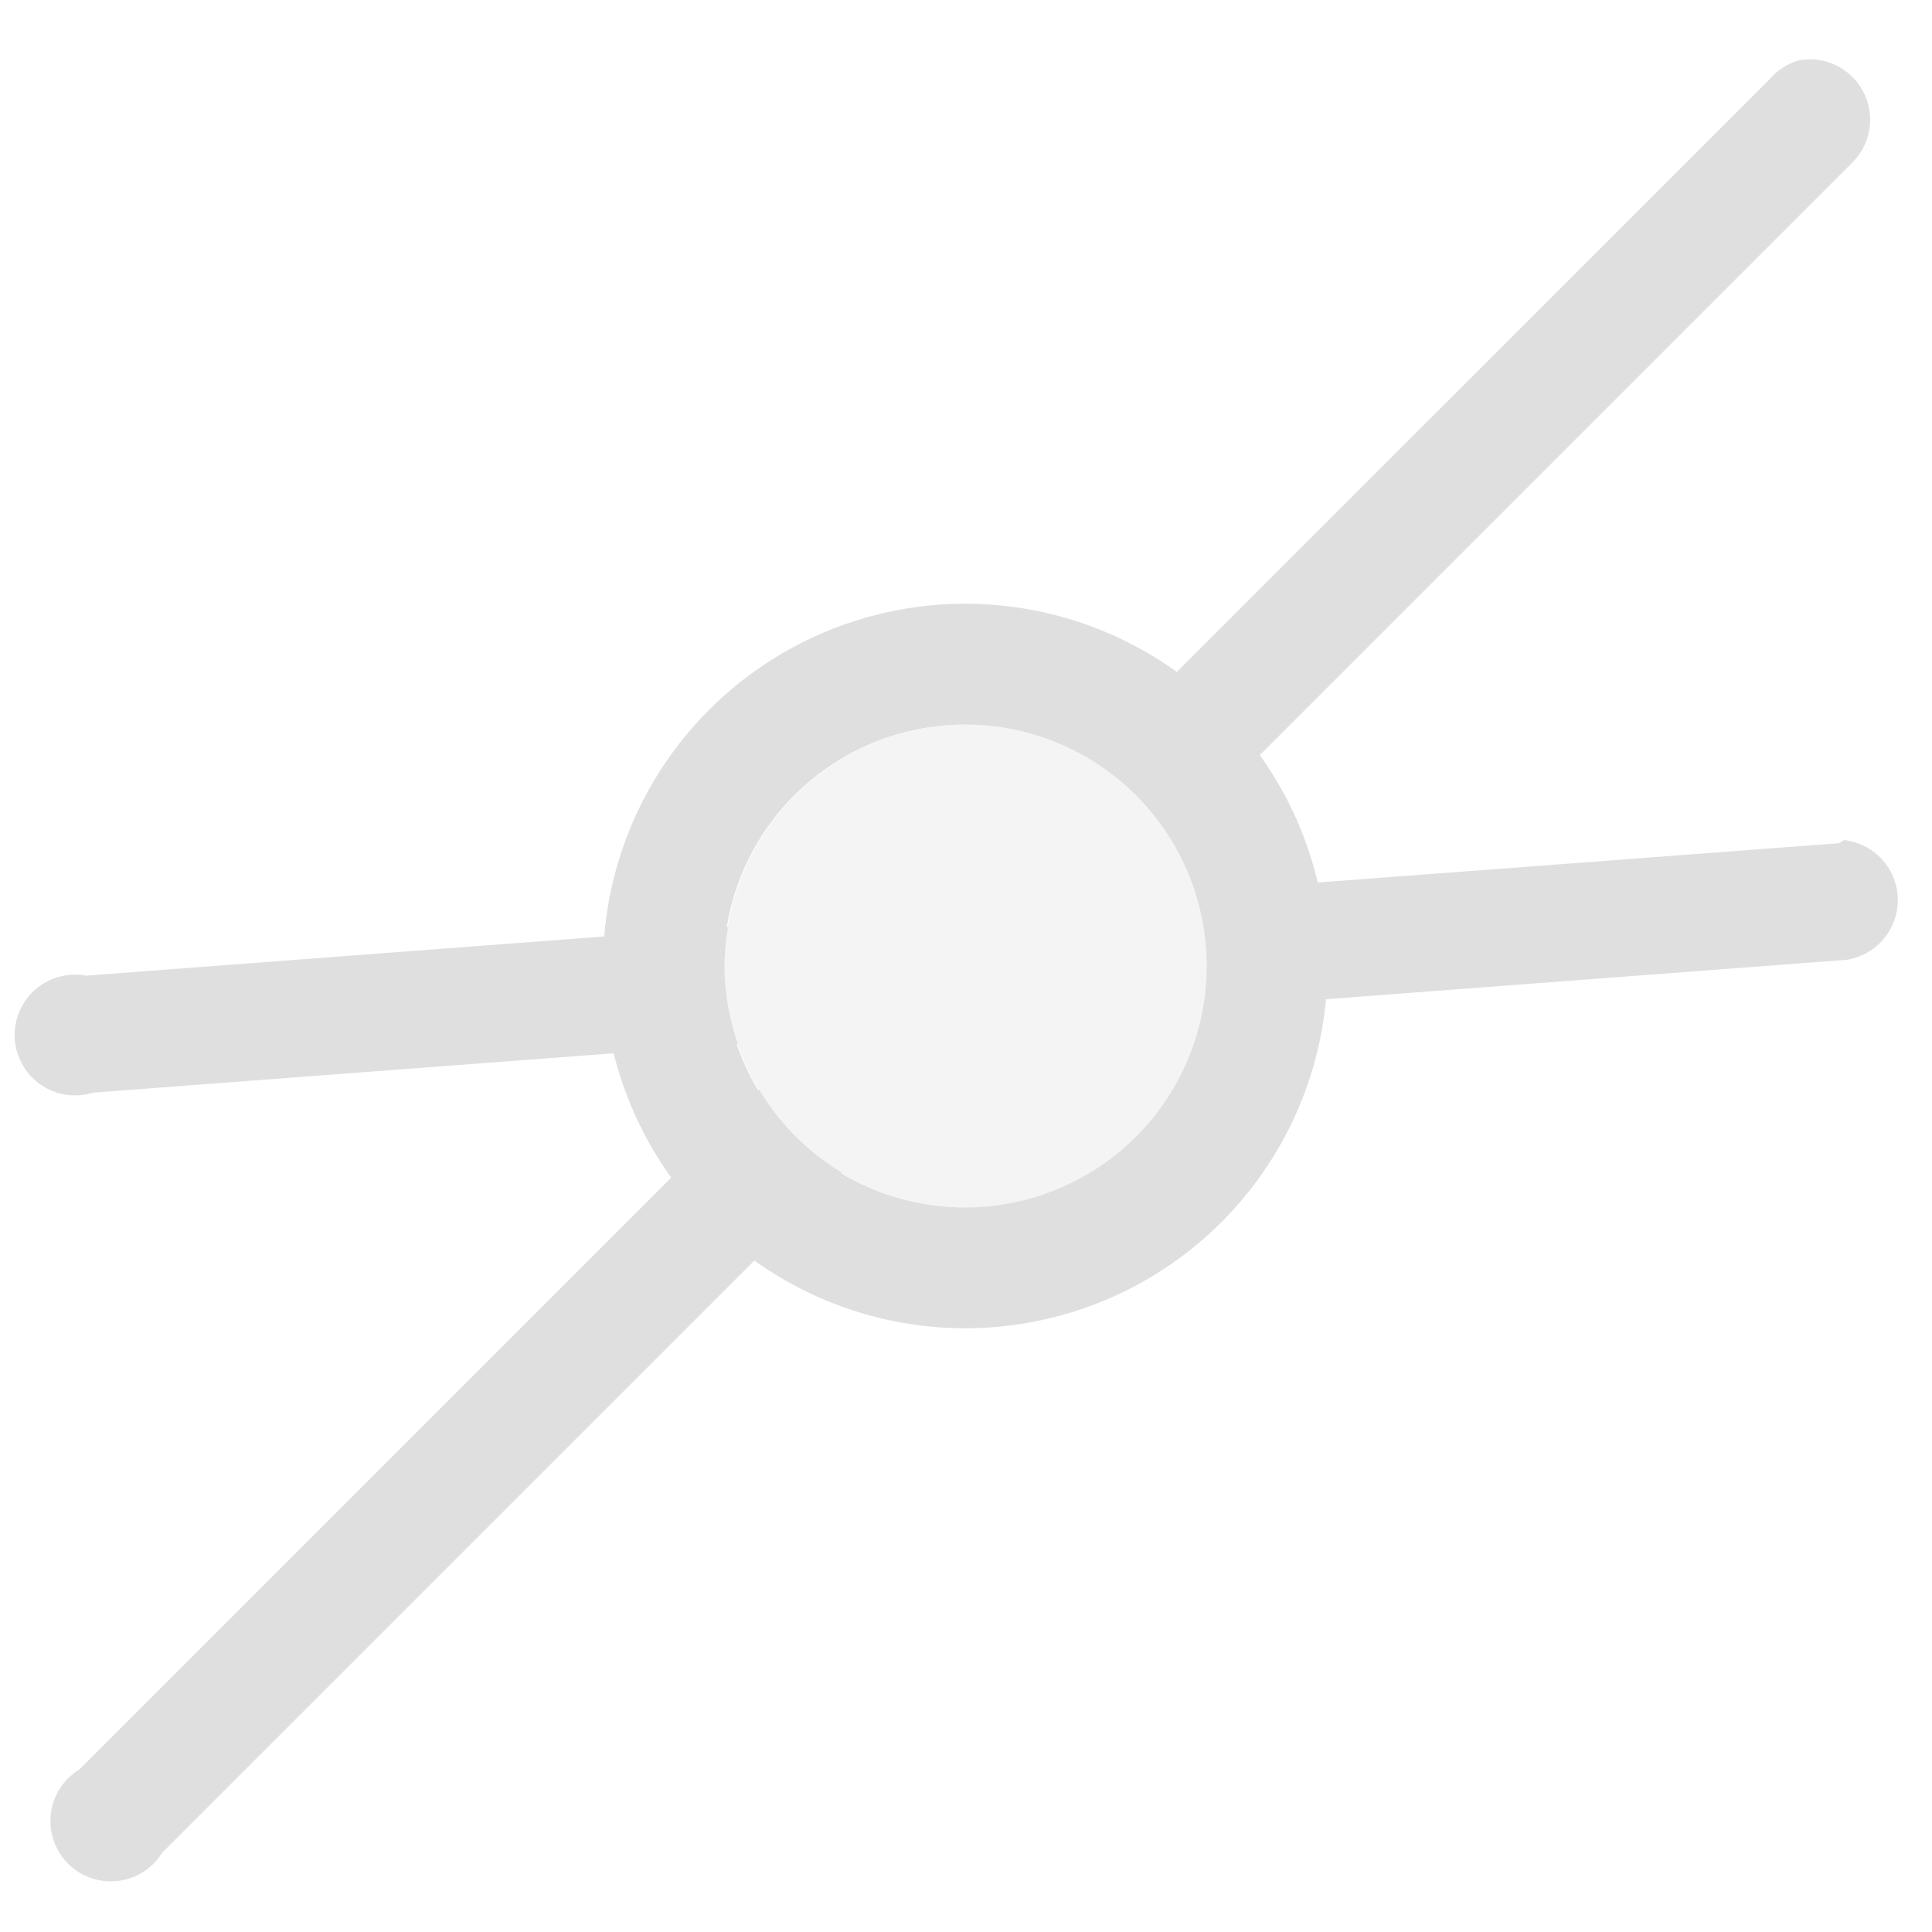 <svg xmlns="http://www.w3.org/2000/svg" width="16" height="16"><path d="M903.906 506.86a.5.5 0 0 0-.25.157l-5.629 5.628a2 2 0 0 1 .688.688l5.629-5.629a.5.5 0 0 0-.438-.844zm-8.619 8.526-5.63 5.63a.5.5 0 1 0 .687.688l5.63-5.63a2 2 0 0 1-.687-.688zm8.983-2.066a.5.5 0 0 0-.038.025l-5.33.402a2 2 0 0 1 .098.615 2 2 0 0 1-.031.352l5.32-.403a.5.5 0 0 0-.02-.992zm-9.24.72-5.317.402a.5.5 0 1 0 .057.969l5.341-.404a2 2 0 0 1-.111-.645 2 2 0 0 1 .03-.322z" style="opacity:1;fill:#dfdfdf;fill-opacity:1" transform="translate(-889 -506.362)"/><path d="M753.5 31a2 2 0 0 0-2 2 2 2 0 0 0 2 2 2 2 0 0 0 2-2 2 2 0 0 0-2-2zm0 .667A1.333 1.333 0 0 1 754.833 33a1.333 1.333 0 0 1-1.333 1.333A1.333 1.333 0 0 1 752.166 33a1.333 1.333 0 0 1 1.334-1.333z" style="opacity:1;fill:#dfdfdf;fill-opacity:1" transform="matrix(1.5 0 0 1.5 -1122.256 -41.5)"/><path d="M899 514.362a2 2 0 0 1-2 2 2 2 0 0 1-2-2 2 2 0 0 1 2-2 2 2 0 0 1 2 2z" style="opacity:.35;stroke-width:1;fill:#dfdfdf;fill-opacity:1" transform="translate(-889 -506.362)"/></svg>